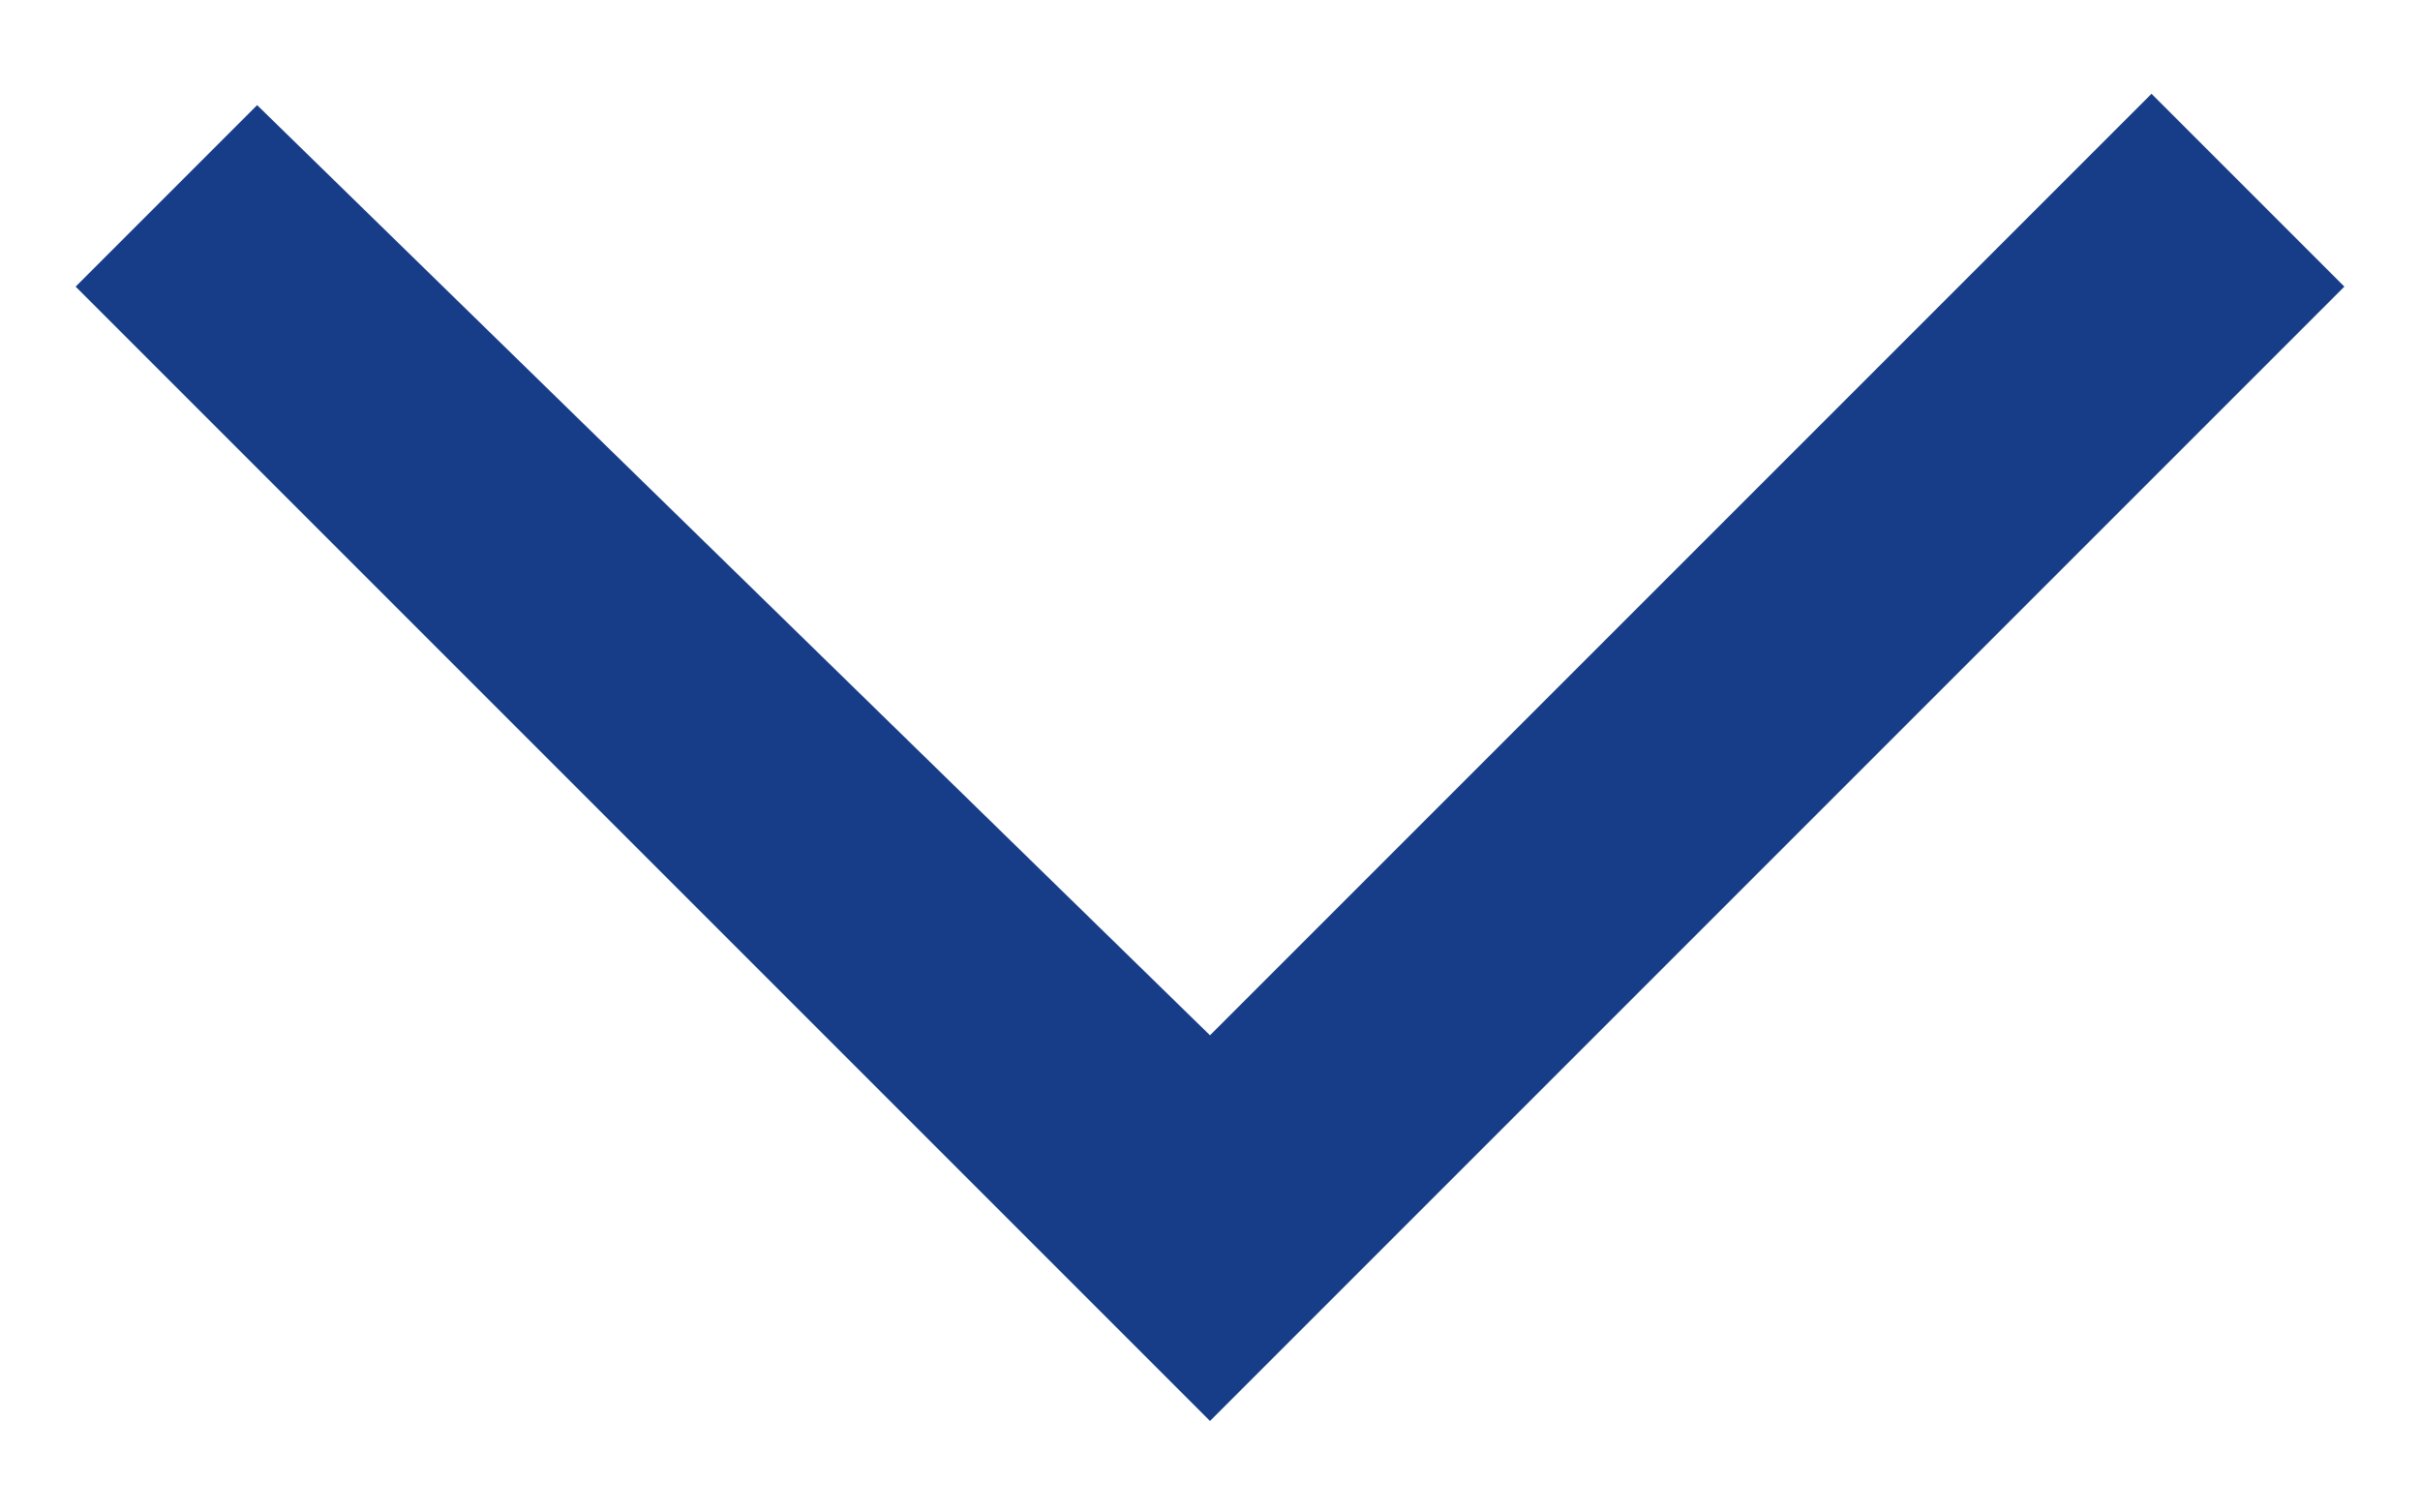 <svg width="16" height="10" viewBox="0 0 16 10" fill="none" xmlns="http://www.w3.org/2000/svg">
<path fill-rule="evenodd" clip-rule="evenodd" d="M8 9.395L0.5 1.895L1.7 0.695L8 6.845L14.225 0.62L15.5 1.895L8 9.395Z" fill="#183D88"/>
</svg>

